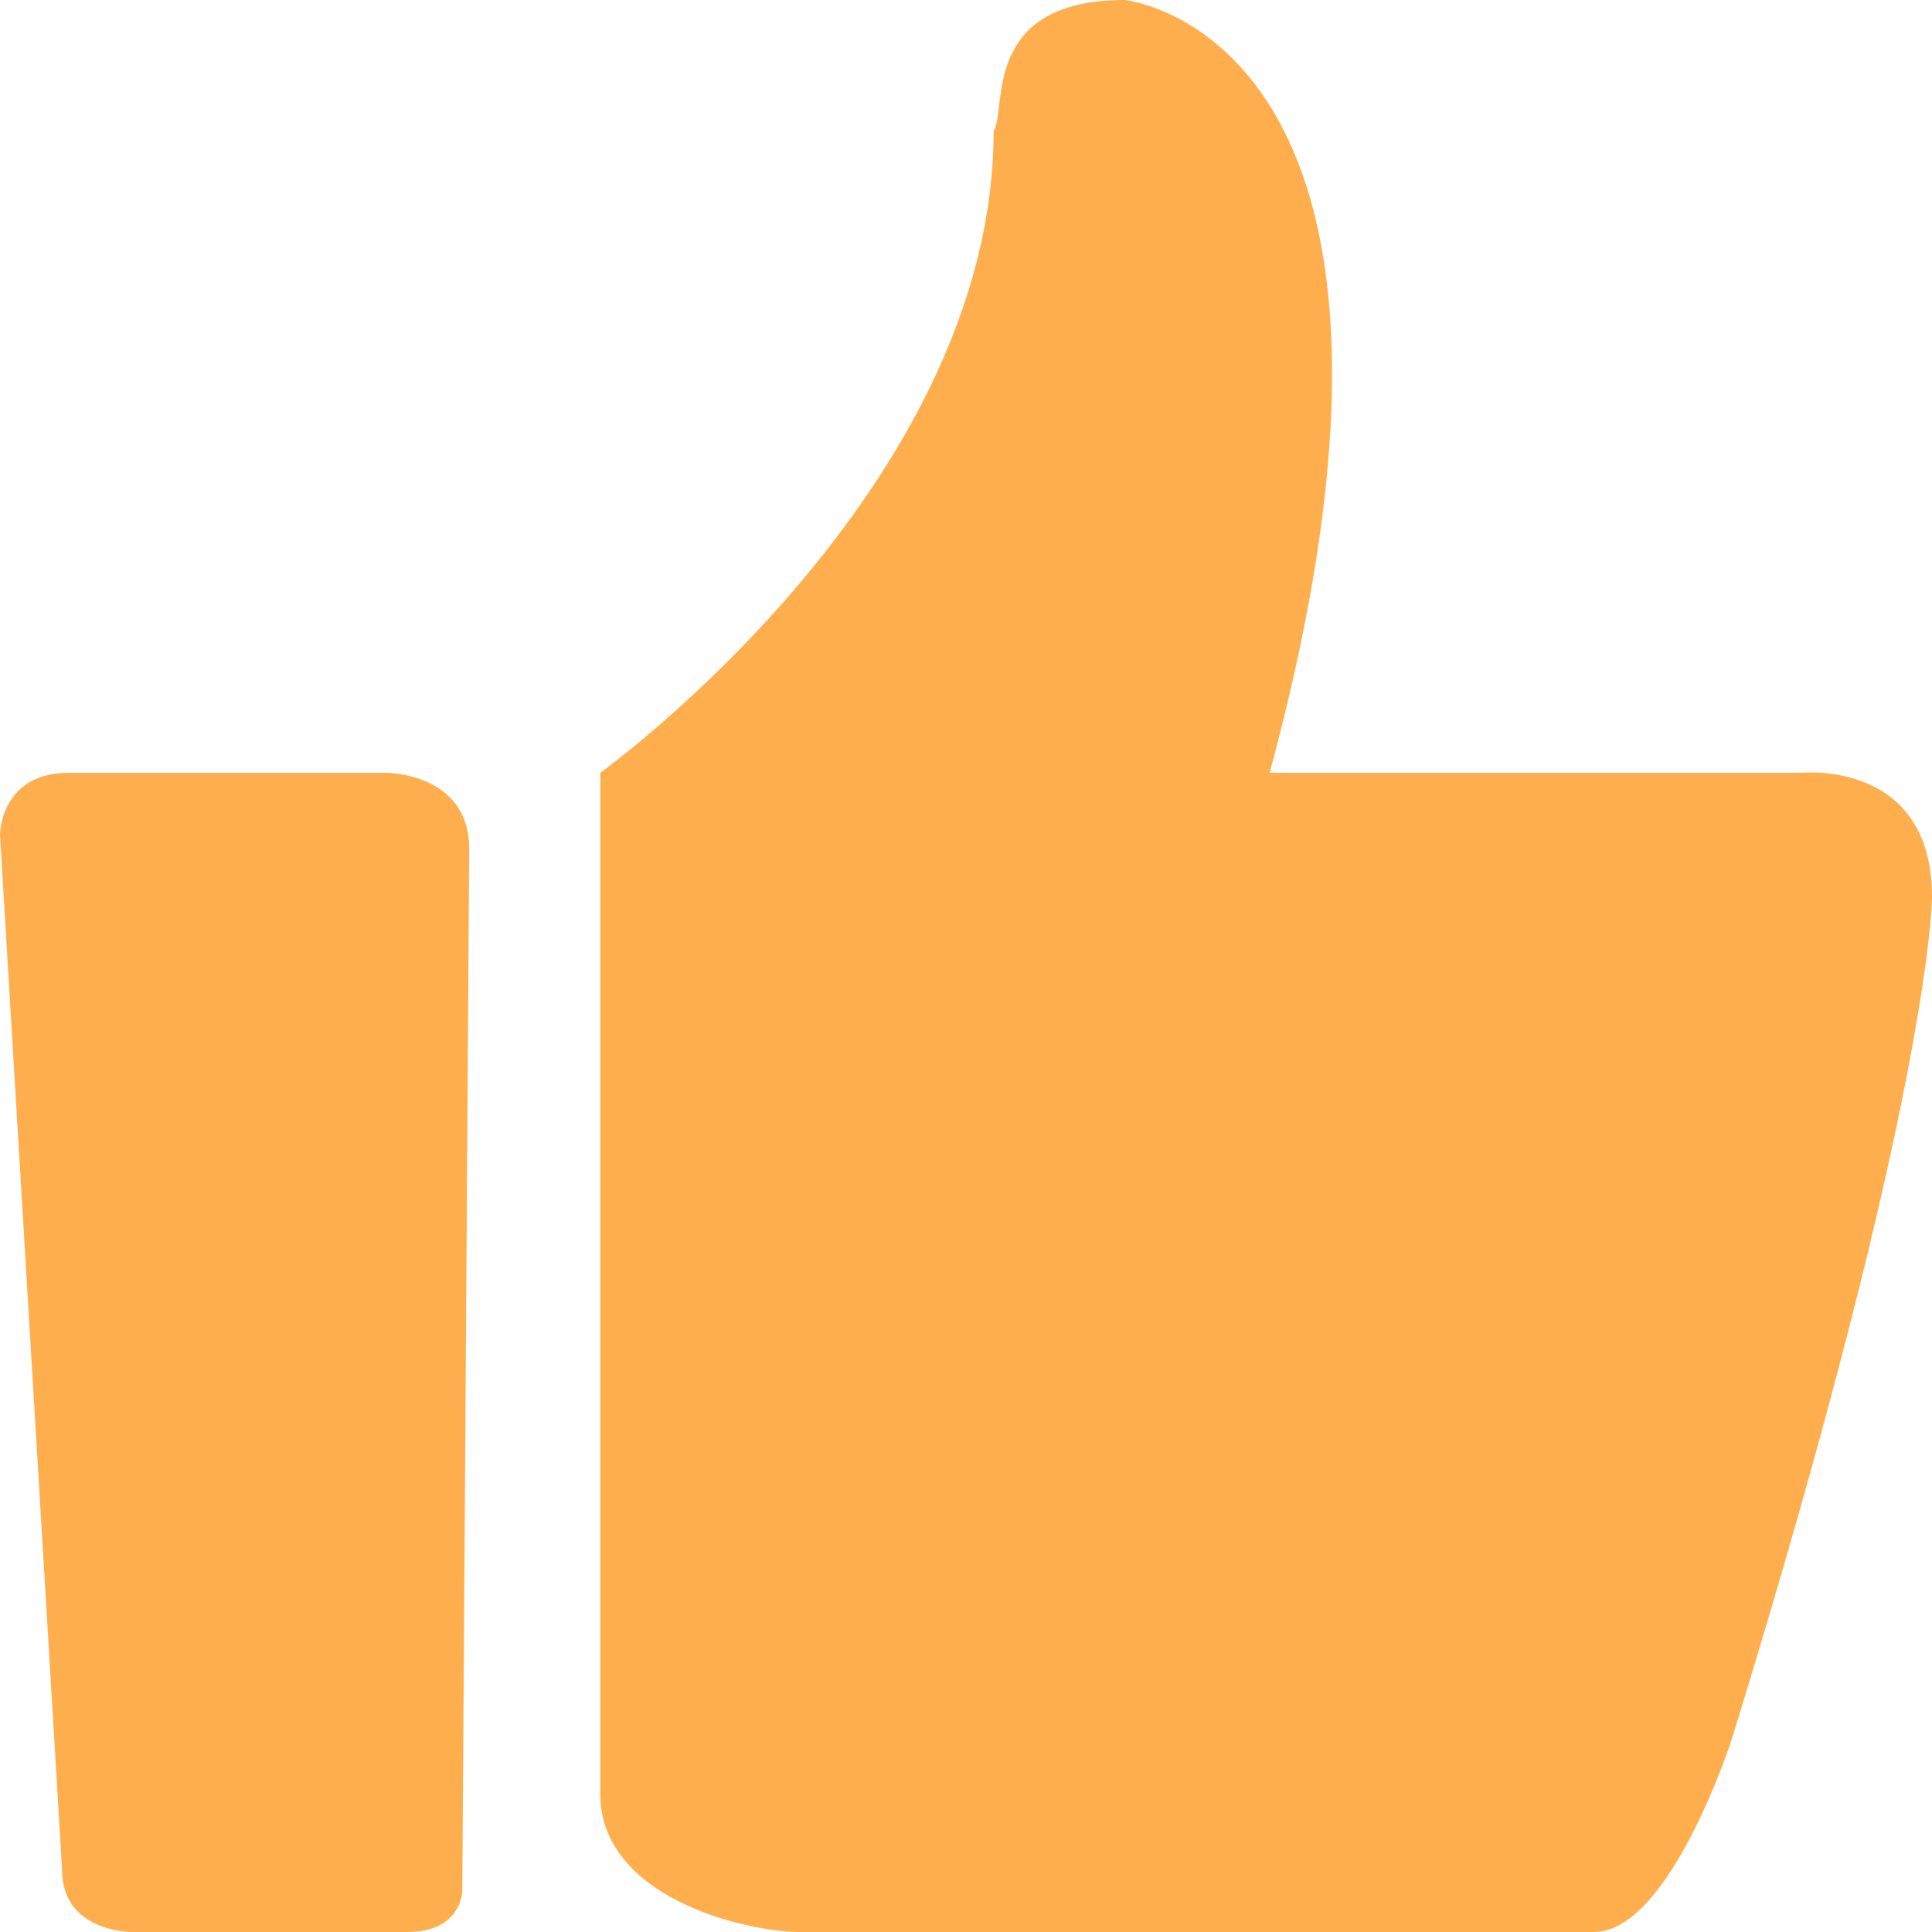 <?xml version="1.0" encoding="utf-8"?>
<!-- Generator: Adobe Illustrator 19.0.0, SVG Export Plug-In . SVG Version: 6.00 Build 0)  -->
<svg version="1.1" id="图层_1" xmlns="http://www.w3.org/2000/svg" xmlns:xlink="http://www.w3.org/1999/xlink" x="0px" y="0px"
	 viewBox="0 0 28 28" style="enable-background:new 0 0 28 28;" xml:space="preserve">
<g id="XMLID_68_">
	<g id="XMLID_32_">
		<path id="XMLID_33_" style="fill-rule:evenodd;clip-rule:evenodd;fill:#FFAE4D;" d="M6.7,27.4c0,0,0,0.6-0.8,0.6h-4c0,0-1,0-1-0.9
			L0,12.1c0,0,0-0.9,1-0.9h4.6c0,0,1.2,0,1.2,1.1L6.7,27.4L6.7,27.4L6.7,27.4z M25.1,25.2c0,0-0.9,2.8-2,2.8H11.6
			c-0.8,0-2.9-0.5-2.9-2V11.2c0,0,5.7-4.1,5.7-9.3C14.6,1.6,14.2,0,16.3,0c0,0,5,0.5,2.1,11.2h7.7c0,0,1.9-0.2,1.9,1.8
			C28,13,28,15.8,25.1,25.2L25.1,25.2z"/>
	</g>
</g>
</svg>
